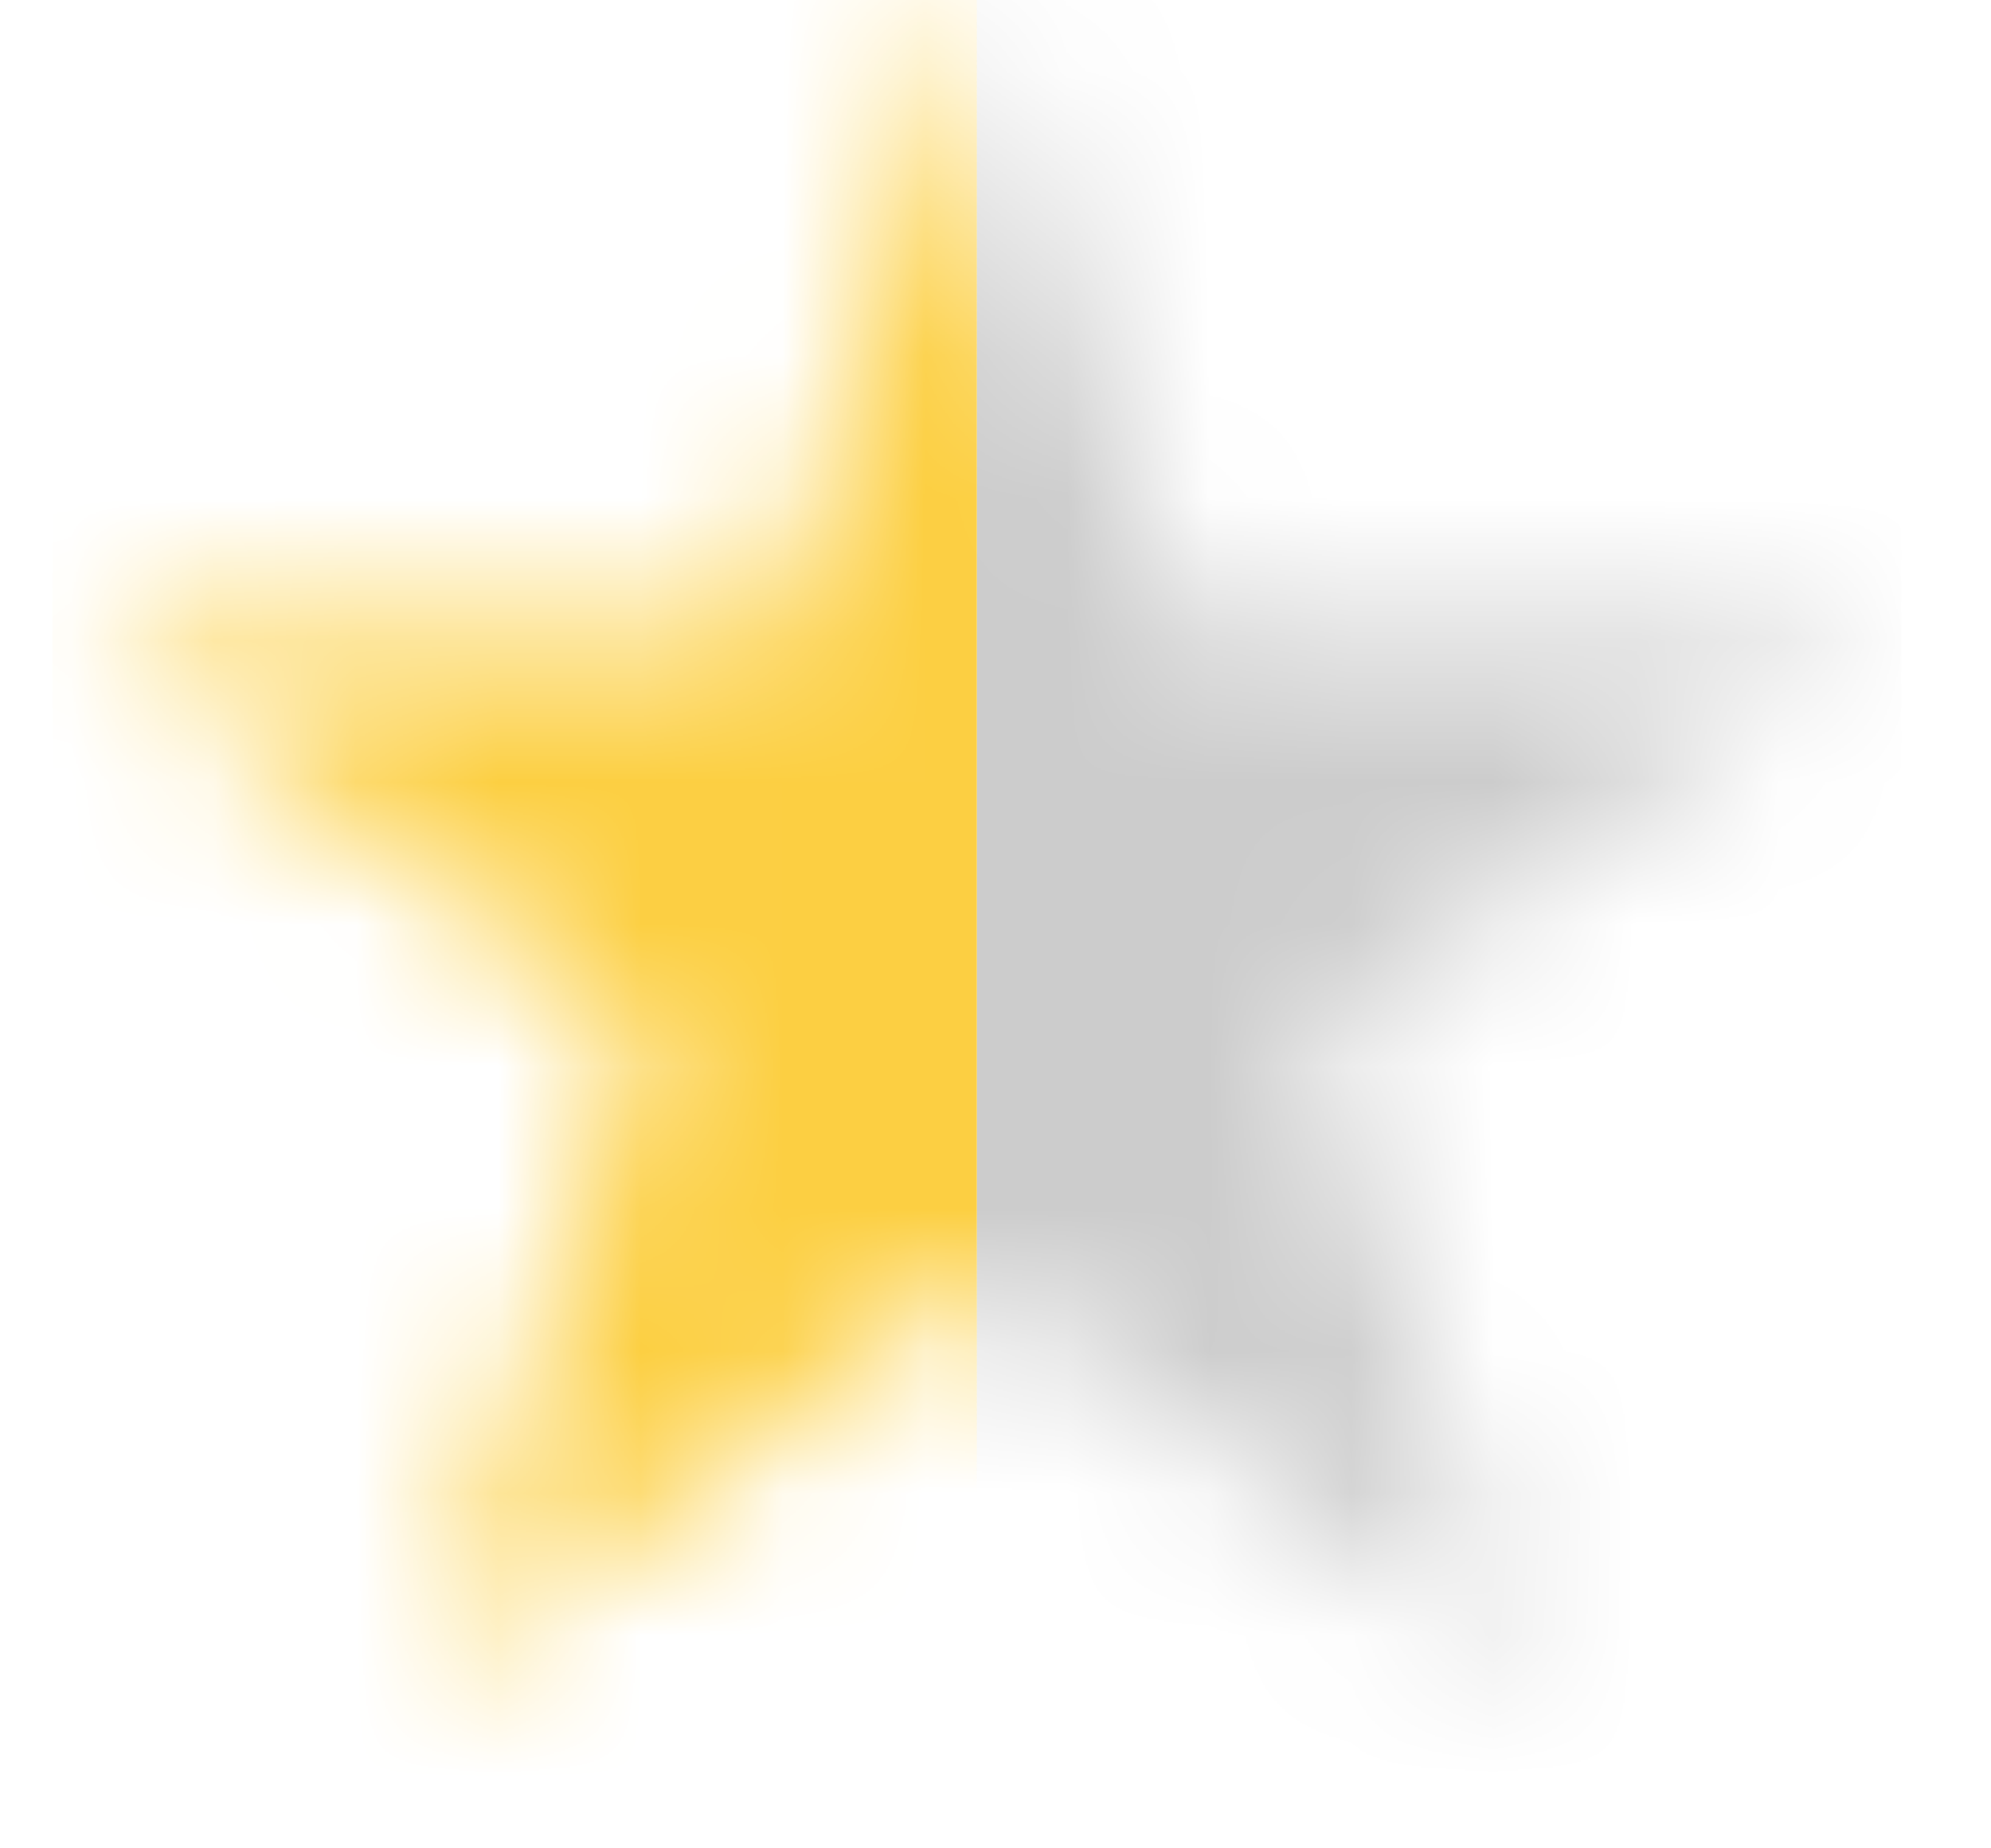<svg width="14" height="13" viewBox="0 0 14 13" fill="none" xmlns="http://www.w3.org/2000/svg">
<mask id="mask0" mask-type="alpha" maskUnits="userSpaceOnUse" x="0" y="0" width="14" height="12">
<path d="M6.869 0L8.329 4.491H13.051L9.231 7.267L10.69 11.759L6.869 8.983L3.049 11.759L4.508 7.267L0.688 4.491H5.41L6.869 0Z" fill="#FCCF42"/>
</mask>
<g mask="url(#mask0)">
<rect x="6.869" width="6.5" height="13" fill="#CCCCCC"/>
</g>
<mask id="mask1" mask-type="alpha" maskUnits="userSpaceOnUse" x="0" y="0" width="14" height="12">
<path d="M6.869 0L8.329 4.491H13.051L9.231 7.267L10.69 11.759L6.869 8.983L3.049 11.759L4.508 7.267L0.688 4.491H5.41L6.869 0Z" fill="#FCCF42"/>
</mask>
<g mask="url(#mask1)">
<rect x="0.369" width="6.5" height="13" fill="#FCCF42"/>
</g>
</svg>
